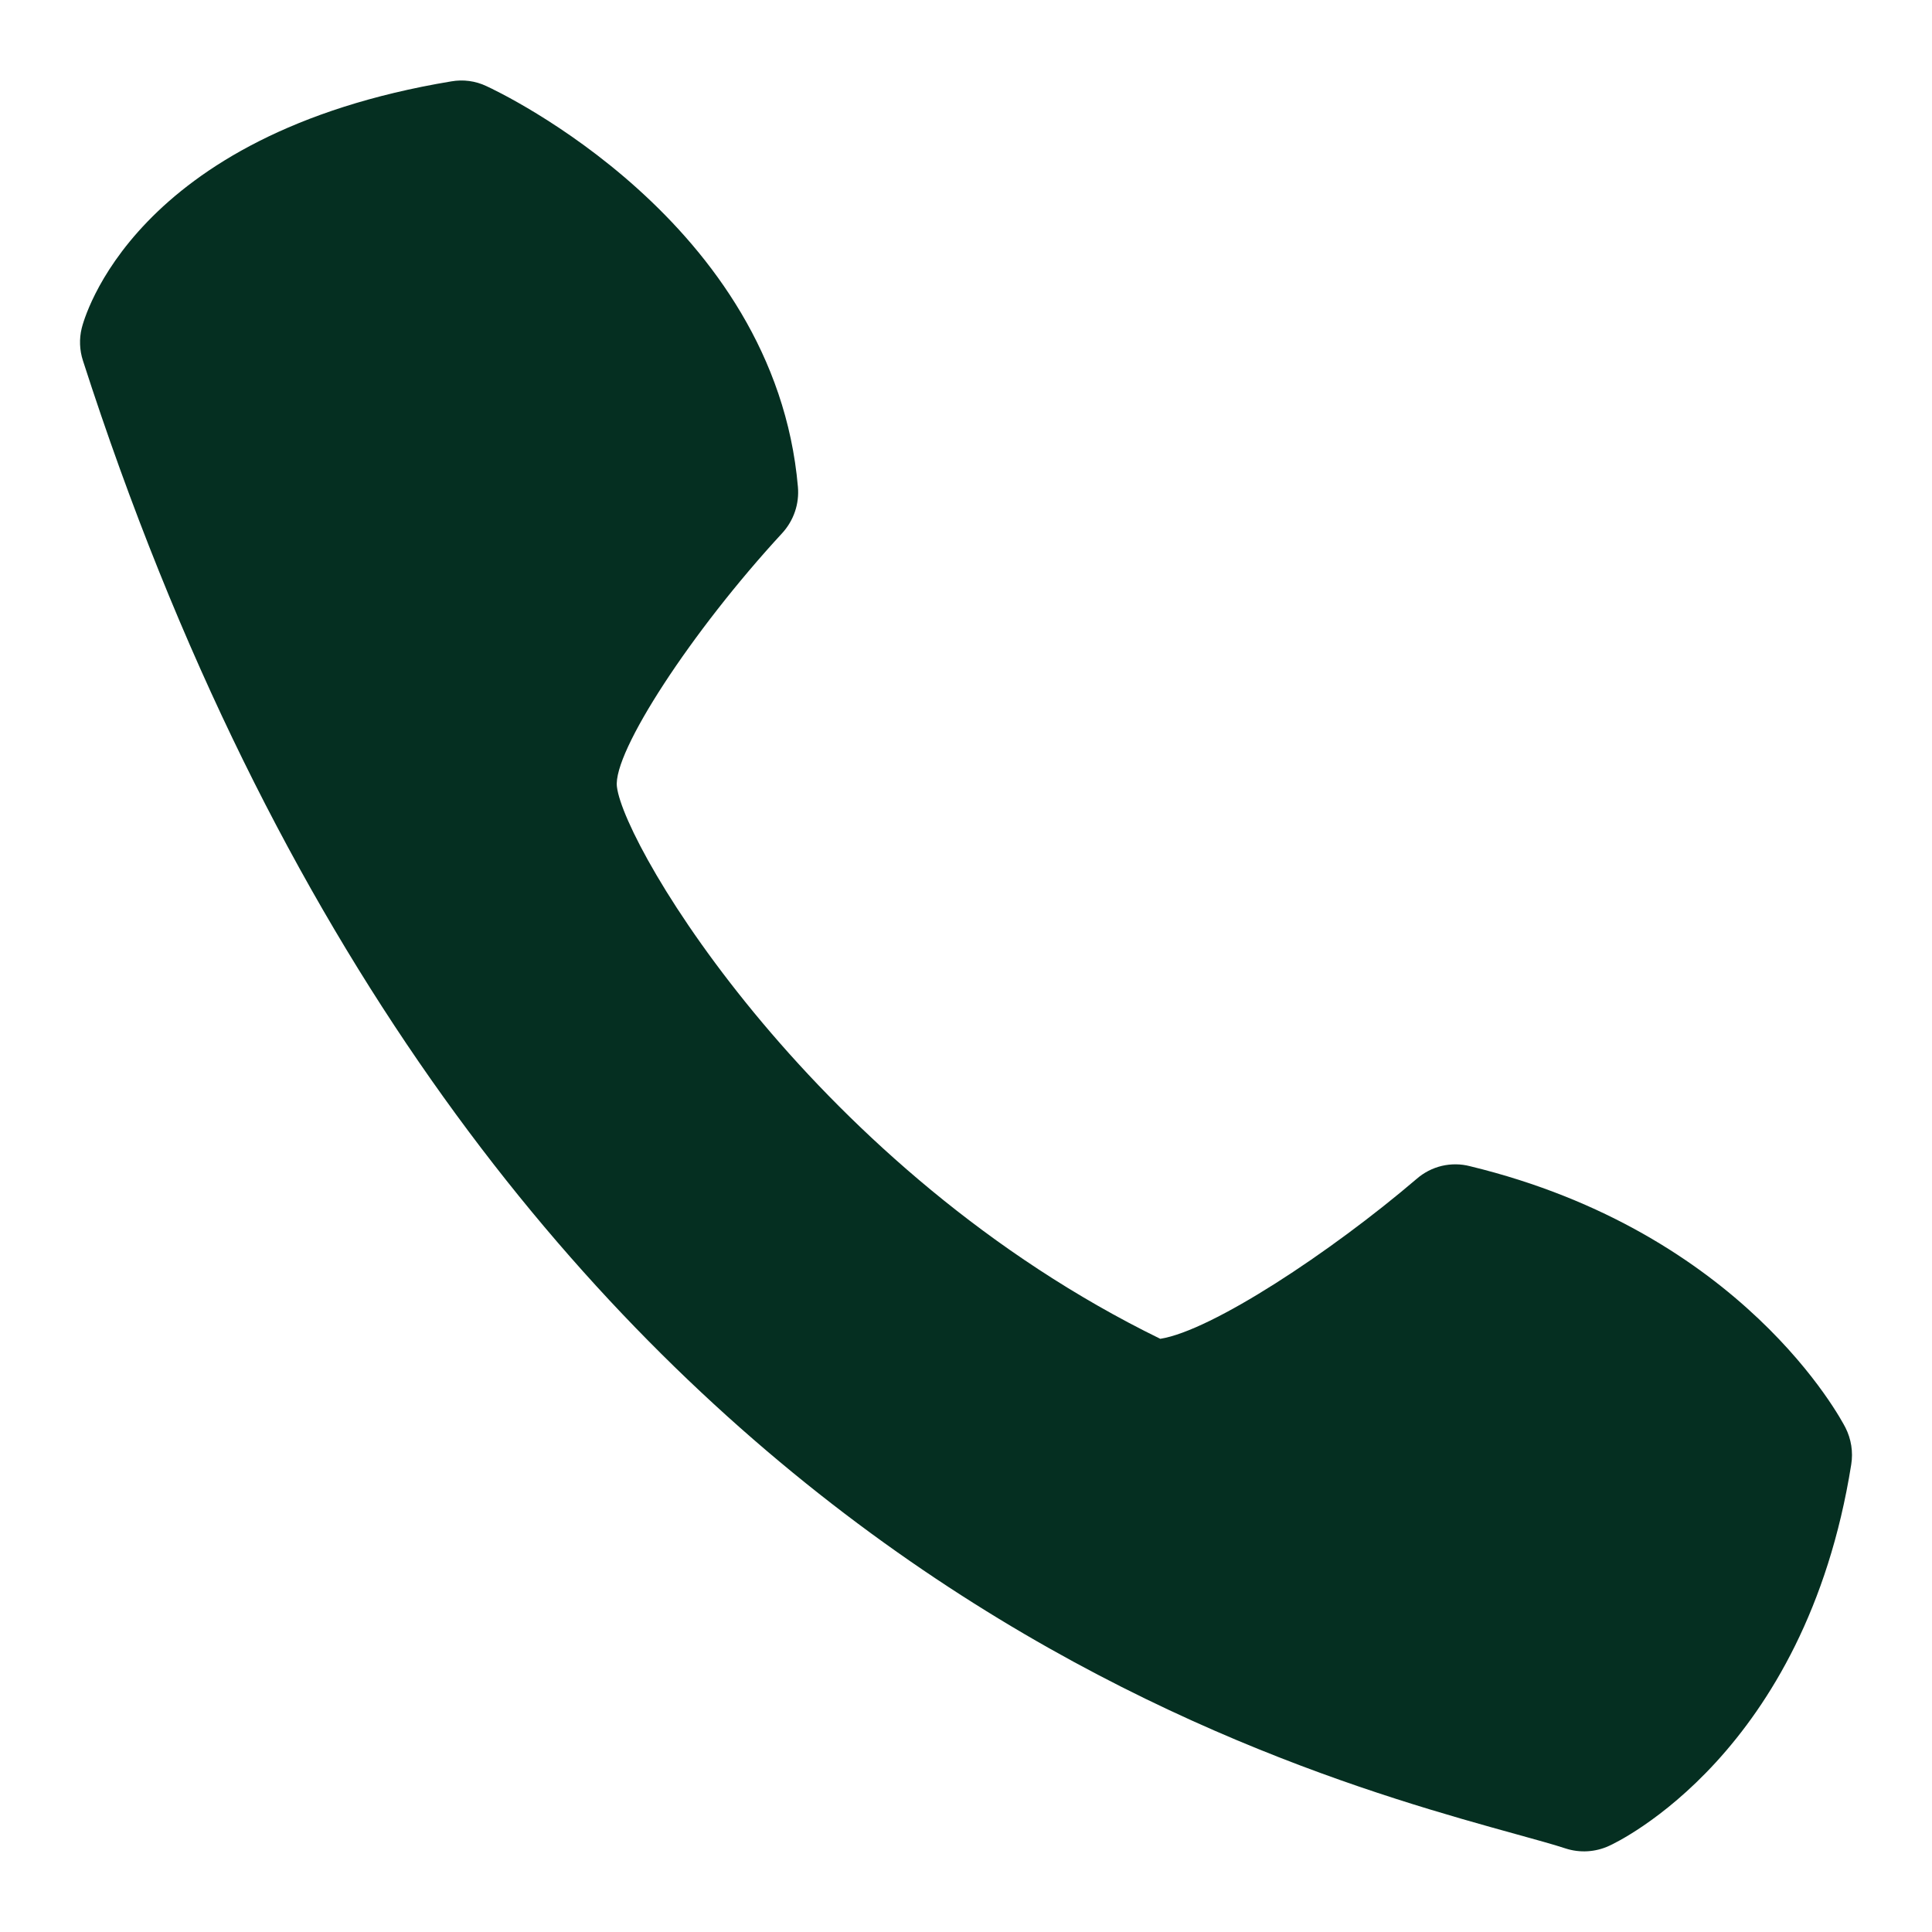 <svg width="32" height="32" viewBox="0 0 32 32" fill="none" xmlns="http://www.w3.org/2000/svg">
<path d="M13.216 8.064C12.834 3.67 8.25 1.514 8.056 1.426C7.875 1.34 7.671 1.313 7.474 1.348C2.182 2.226 1.386 5.306 1.354 5.434C1.31 5.612 1.317 5.799 1.374 5.974C7.686 25.558 20.804 29.188 25.116 30.381C25.448 30.474 25.722 30.547 25.93 30.616C26.167 30.693 26.425 30.678 26.652 30.573C26.784 30.514 29.9 29.046 30.662 24.258C30.696 24.049 30.662 23.834 30.566 23.645C30.498 23.514 28.868 20.412 24.348 19.316C24.195 19.276 24.034 19.275 23.88 19.311C23.726 19.348 23.583 19.422 23.464 19.526C22.038 20.744 20.068 22.041 19.218 22.175C13.52 19.39 10.338 14.043 10.218 13.03C10.148 12.46 11.454 10.457 12.956 8.83C13.05 8.727 13.122 8.606 13.167 8.474C13.212 8.342 13.228 8.202 13.216 8.064Z" fill="#052F21"/>
</svg>

